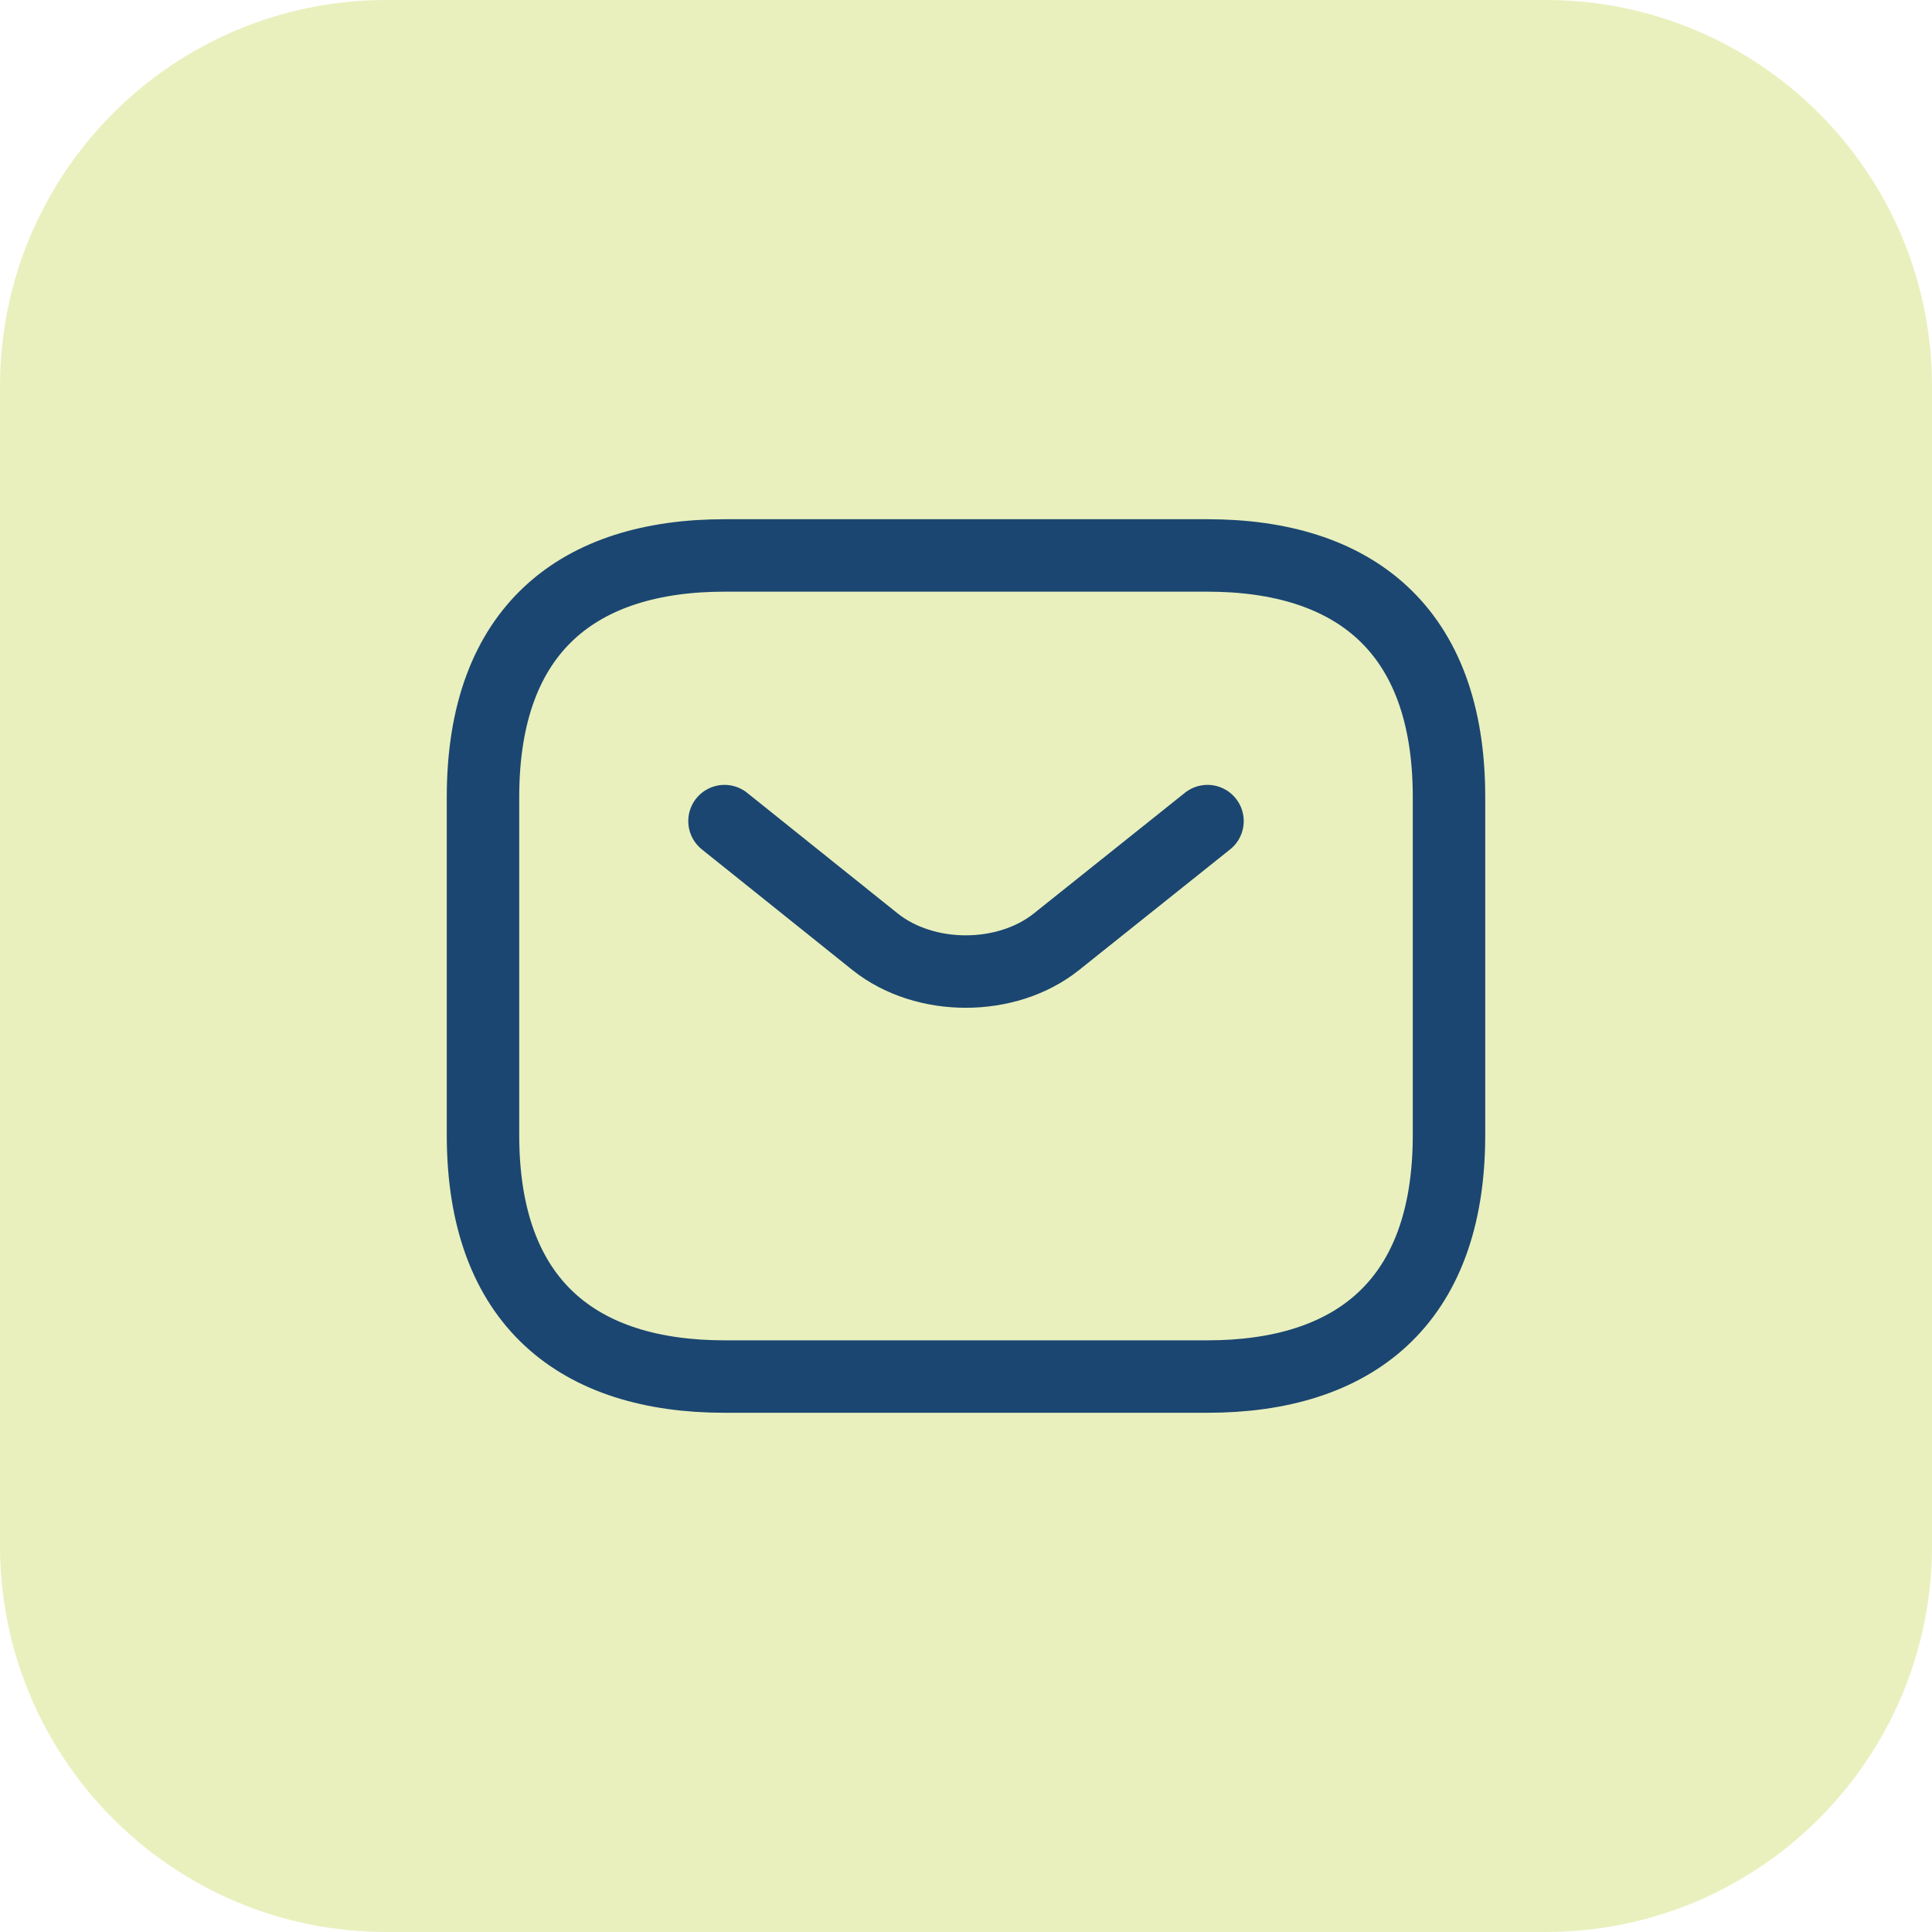 <svg width="40" height="40" viewBox="0 0 40 40" fill="none" xmlns="http://www.w3.org/2000/svg">
<path d="M0 8C0 3.582 3.582 0 8 0H32C36.418 0 40 3.582 40 8V32C40 36.418 36.418 40 32 40H8C3.582 40 0 36.418 0 32V8Z" fill="#B6CB23" fill-opacity="0.3"/>
<path d="M25 28.5H15C12 28.5 10 27 10 23.5V16.5C10 13 12 11.5 15 11.5H25C28 11.5 30 13 30 16.5V23.5C30 27 28 28.5 25 28.5Z" stroke="#1B4671" stroke-width="1.5" stroke-miterlimit="10" stroke-linecap="round" stroke-linejoin="round"/>
<path d="M25 17L21.87 19.5C20.84 20.32 19.15 20.32 18.12 19.5L15 17" stroke="#1B4671" stroke-width="1.5" stroke-miterlimit="10" stroke-linecap="round" stroke-linejoin="round"/>
</svg>
